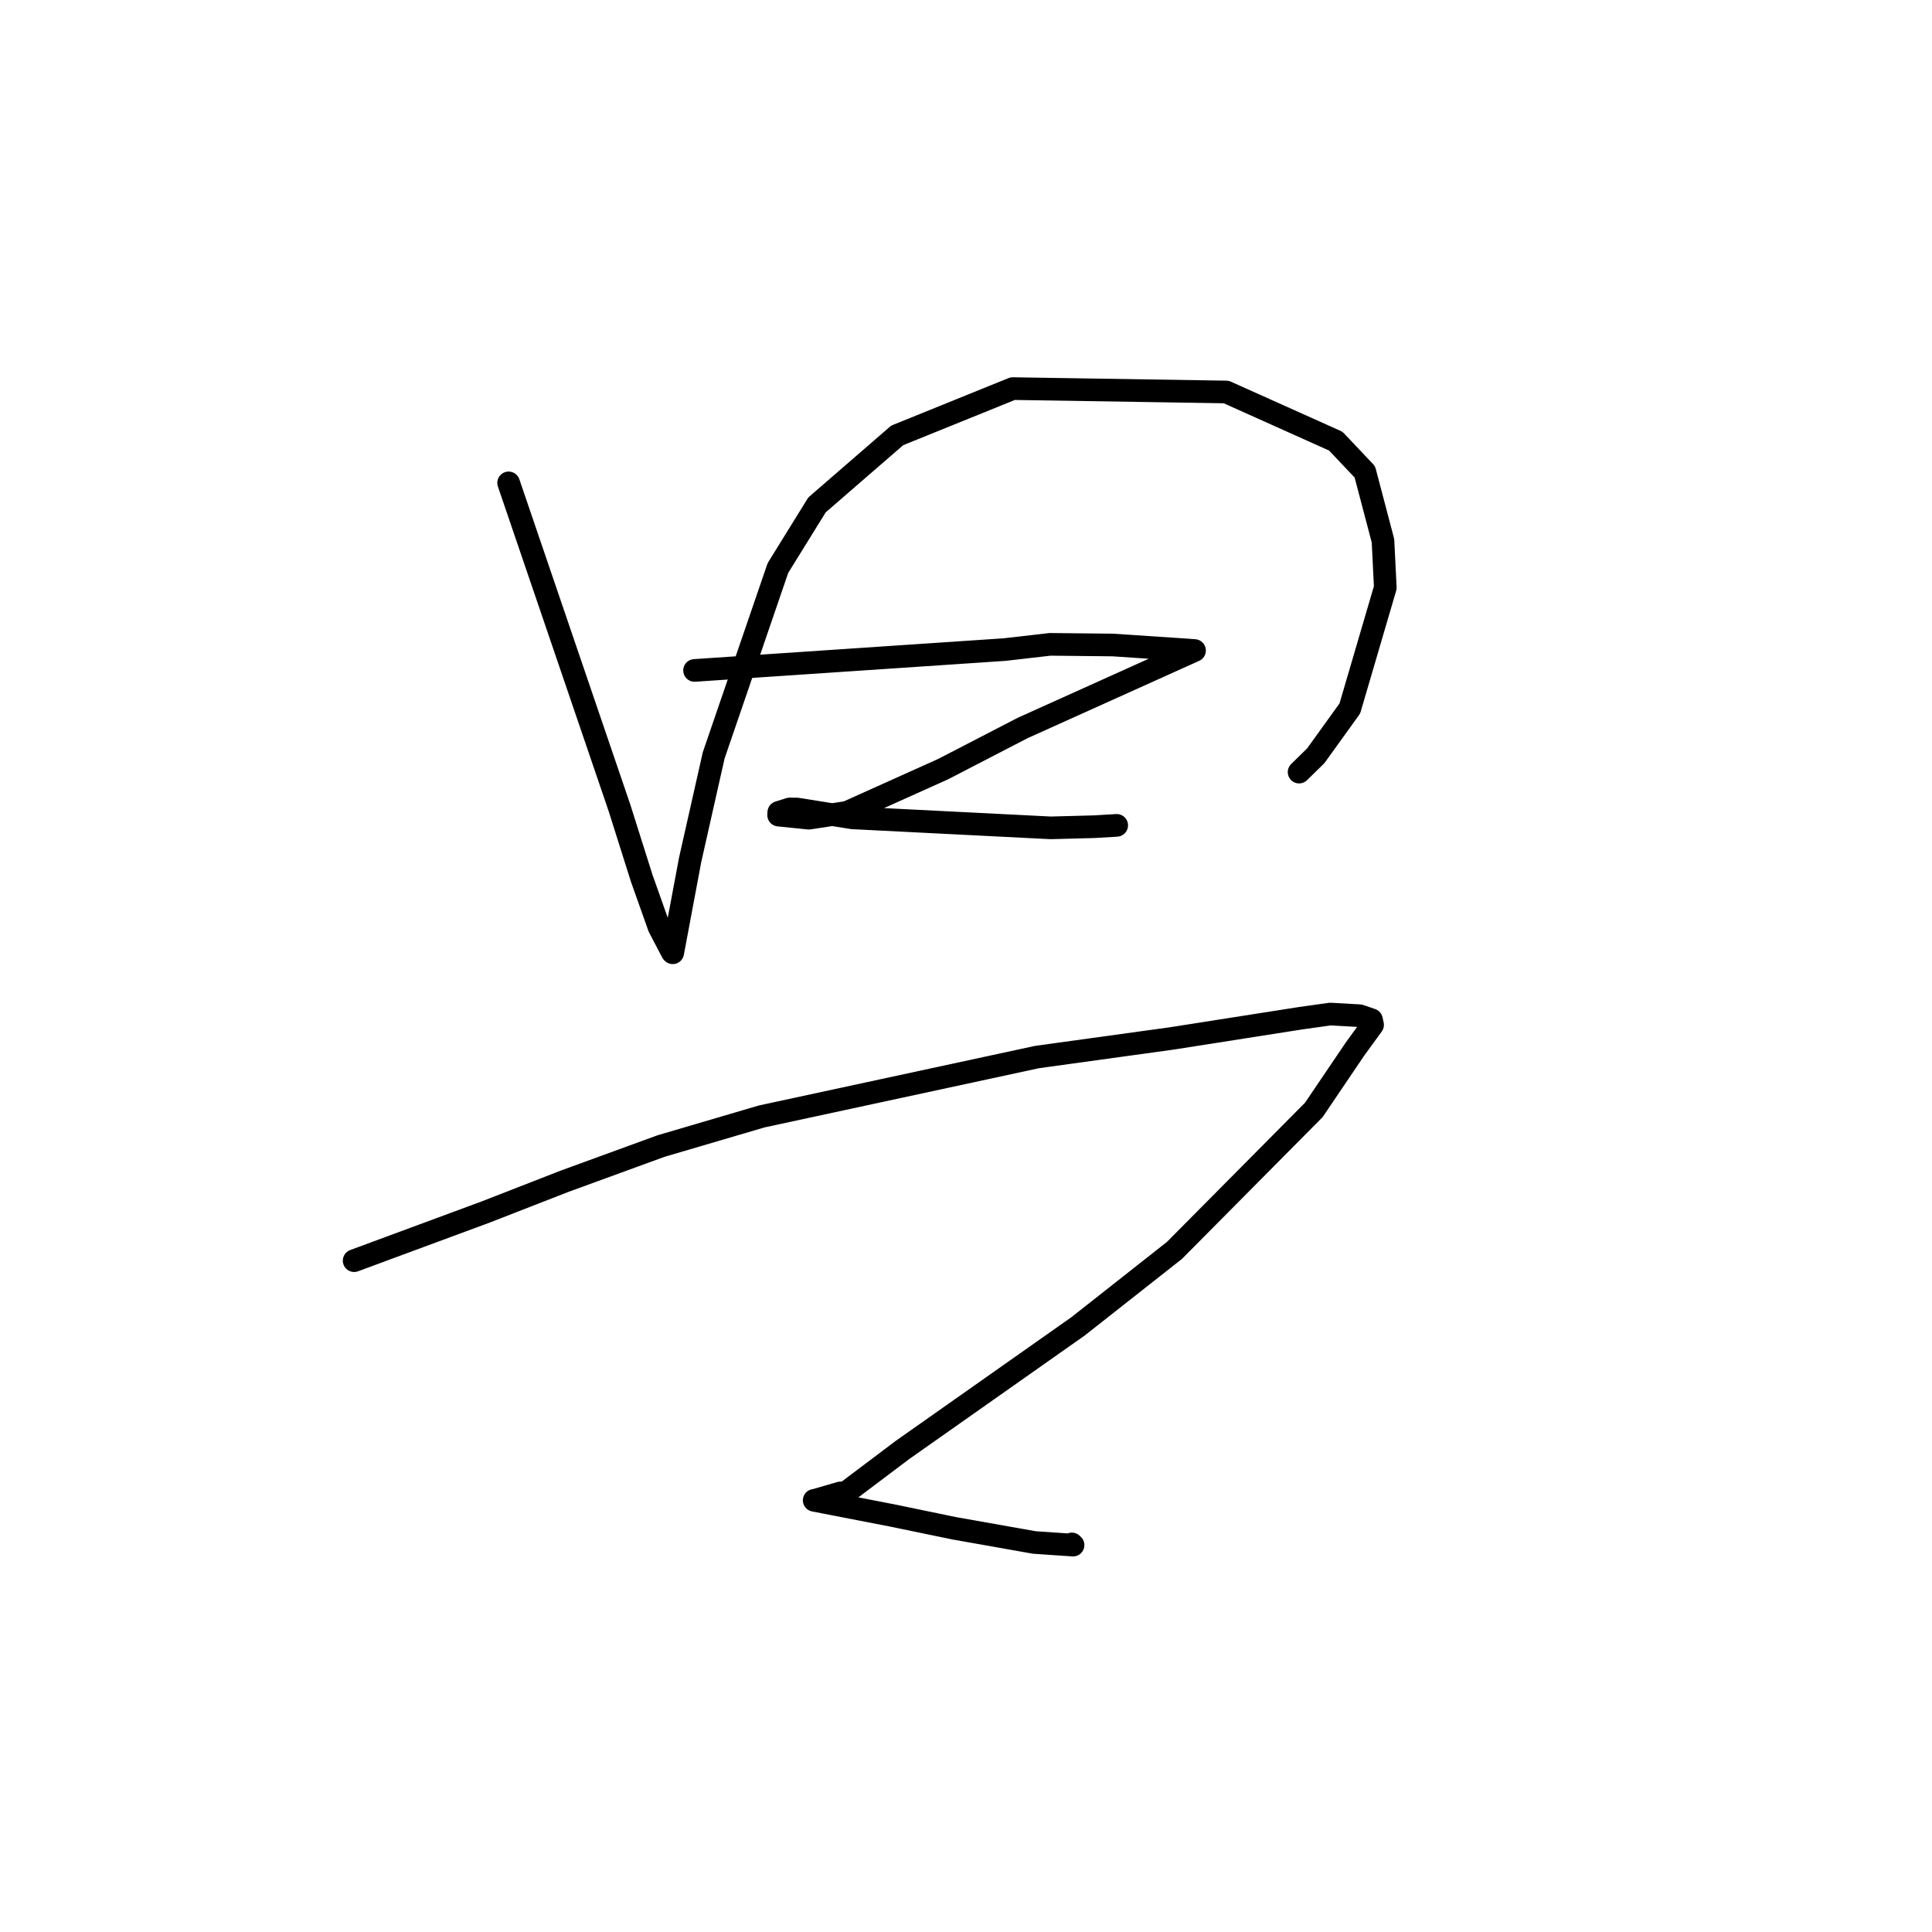 <?xml version="1.0" standalone="no"?>
    <svg width="256" height="256" xmlns="http://www.w3.org/2000/svg" version="1.1">
    <polyline stroke="black" stroke-width="3" stroke-linecap="round" fill="transparent" stroke-linejoin="round" points="67.394 63.984 74.738 85.514 82.083 107.044 85.027 116.362 87.33 122.85 89.078 126.186 89.139 126.246 91.448 113.93 94.567 100.094 103.079 75.266 108.258 66.901 118.884 57.692 134.194 51.491 162.481 51.94 176.998 58.454 180.849 62.526 183.253 71.655 183.559 77.856 178.859 93.878 174.345 100.143 172.137 102.308 " />
        <polyline stroke="black" stroke-width="3" stroke-linecap="round" fill="transparent" stroke-linejoin="round" points="92.033 88.836 112.579 87.454 133.125 86.072 139.144 85.379 147.46 85.466 157.289 86.122 158.281 86.197 135.525 96.453 124.957 101.918 112.234 107.641 107.191 108.414 103.172 108.007 103.191 107.646 104.628 107.193 105.598 107.198 112.952 108.369 139.23 109.695 145.045 109.54 147.948 109.366 147.968 109.364 " />
        <polyline stroke="black" stroke-width="3" stroke-linecap="round" fill="transparent" stroke-linejoin="round" points="46.925 167.045 55.651 163.816 64.378 160.588 74.797 156.526 87.593 151.857 100.942 147.931 137.432 140.06 155.275 137.597 172.318 134.922 176.268 134.368 180.162 134.586 181.571 135.07 181.726 135.124 181.87 135.778 181.874 135.8 179.536 139.017 174.086 147.073 155.615 165.691 142.831 175.761 119.564 192.142 112.063 197.795 111.348 197.821 108.006 198.791 107.909 198.798 107.889 198.799 107.886 198.8 118.229 200.808 126.461 202.51 137.06 204.387 142.186 204.737 142.026 204.578 " />
        </svg>